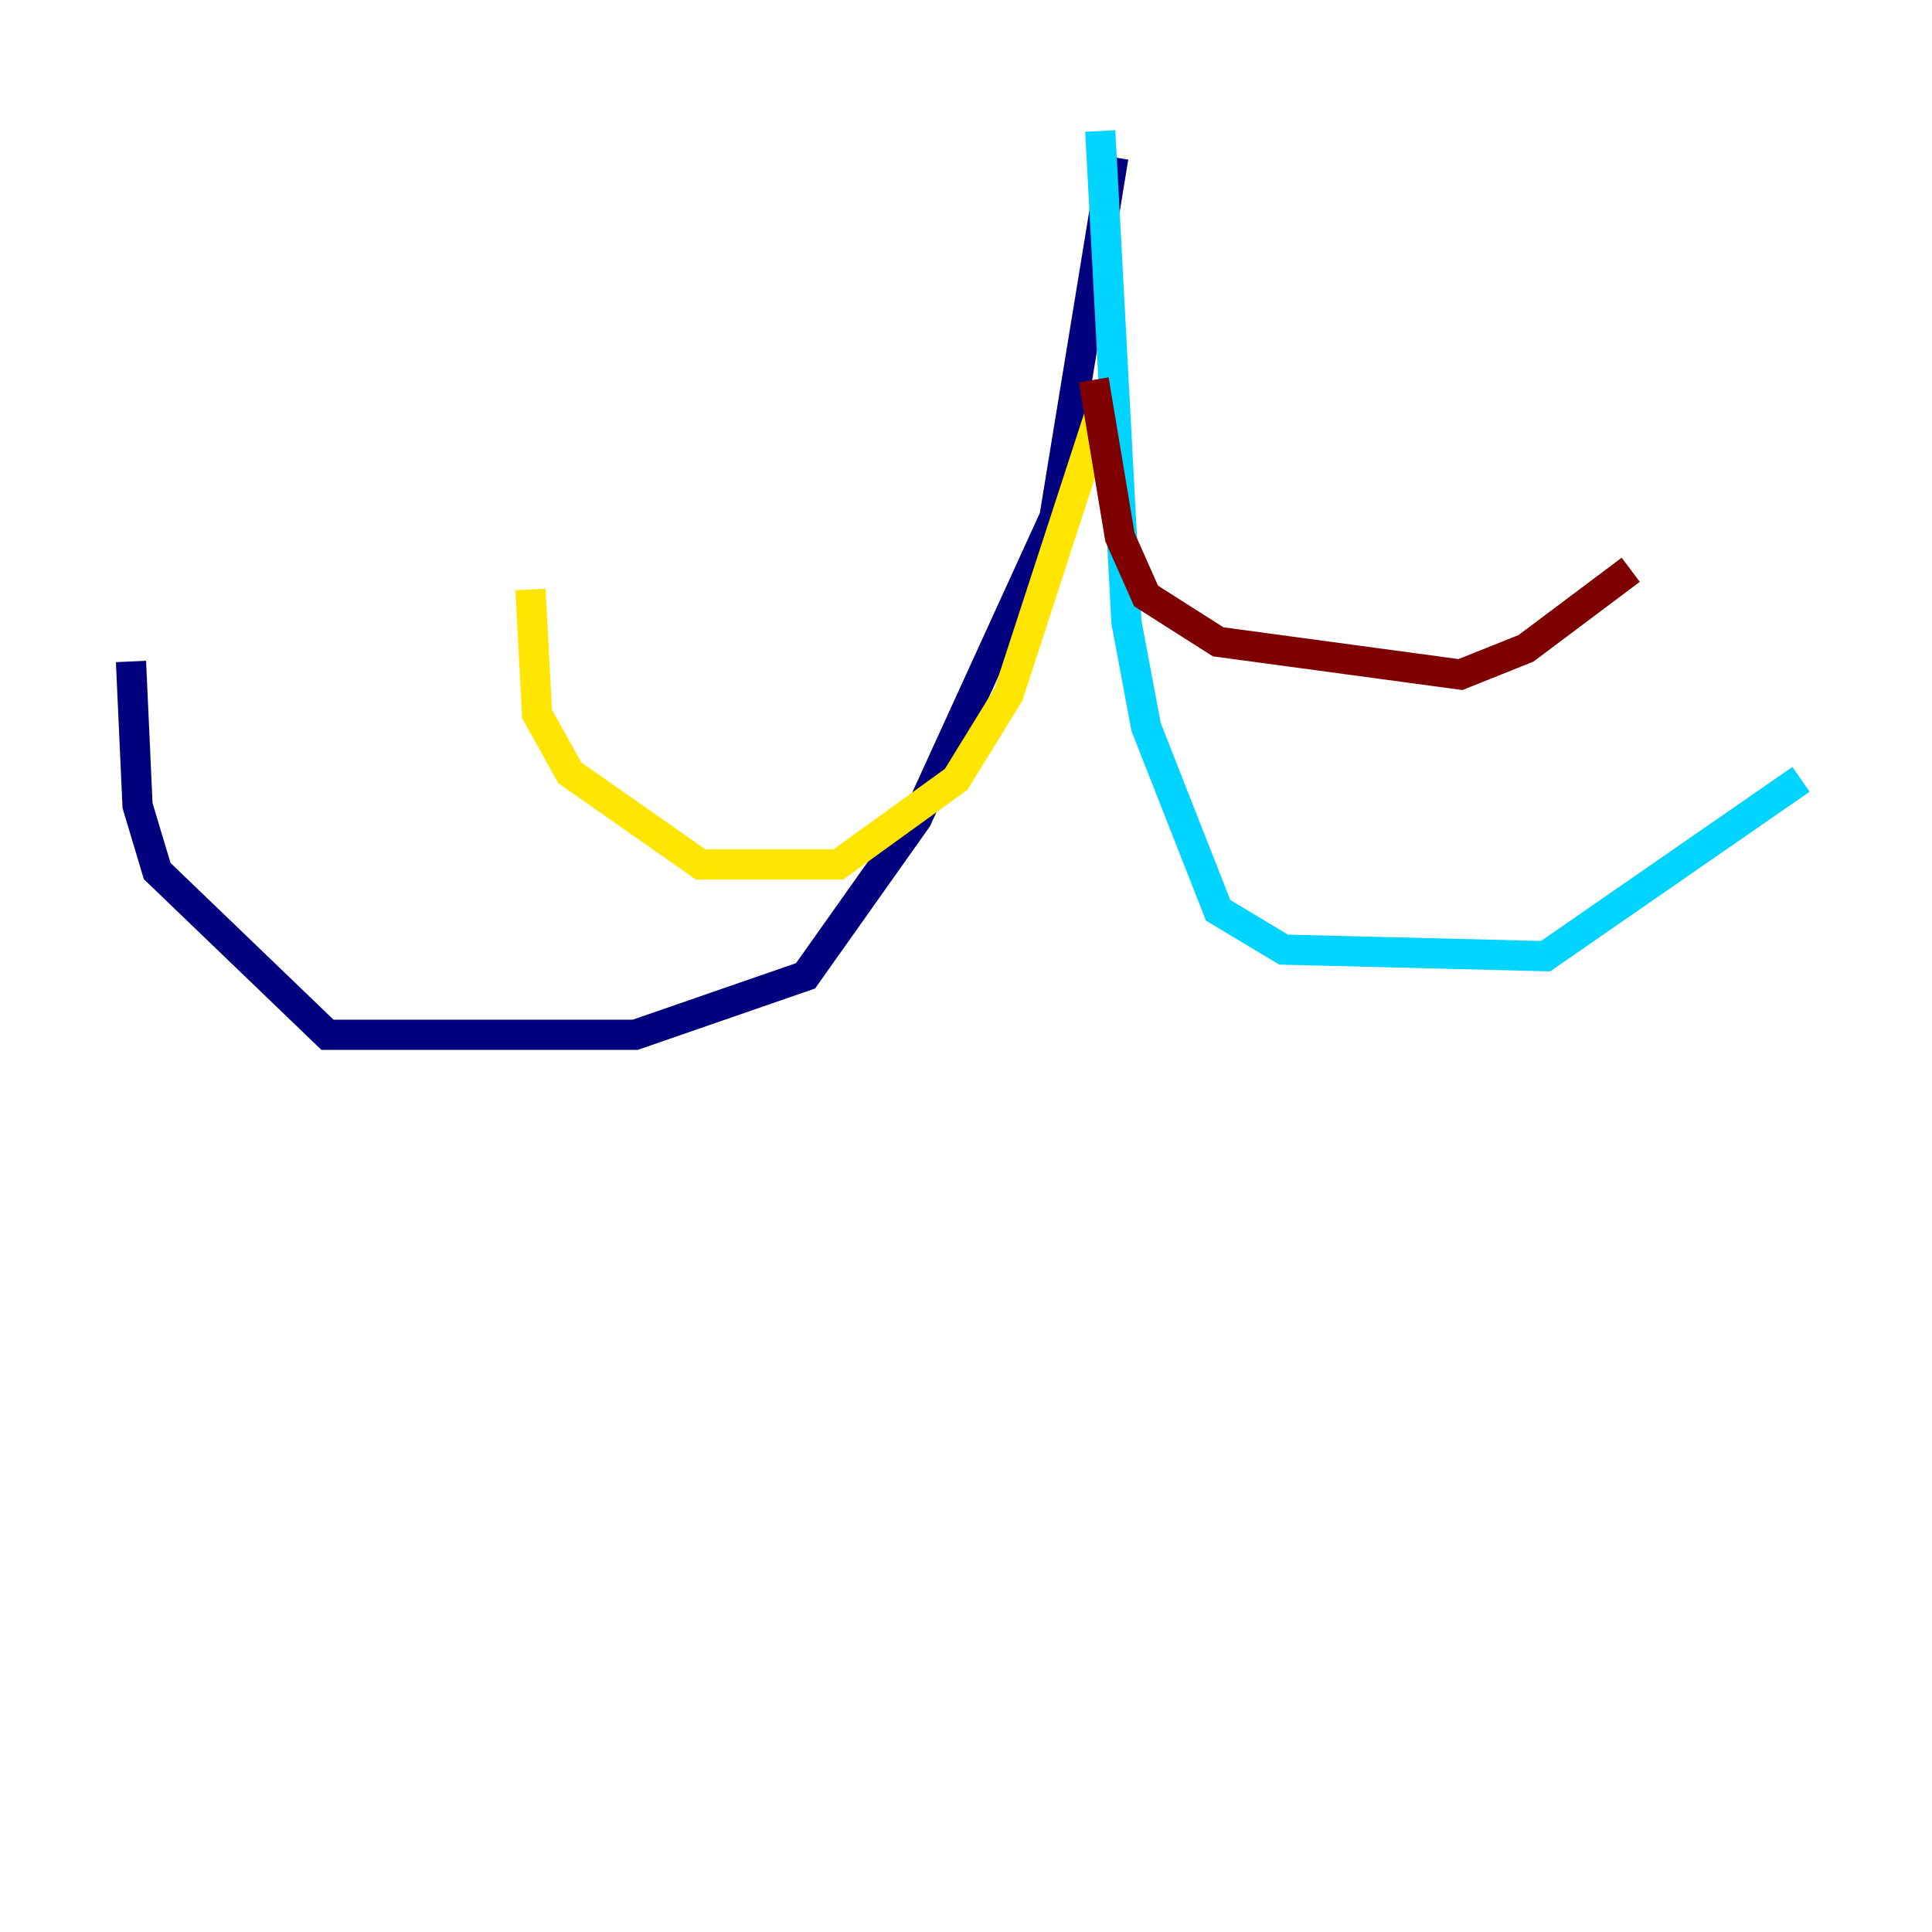 <?xml version="1.0" encoding="utf-8" ?>
<svg baseProfile="tiny" height="128" version="1.2" viewBox="0,0,128,128" width="128" xmlns="http://www.w3.org/2000/svg" xmlns:ev="http://www.w3.org/2001/xml-events" xmlns:xlink="http://www.w3.org/1999/xlink"><defs /><polyline fill="none" points="73.763,10.414 69.858,34.278 60.746,54.237 53.37,64.651 42.088,68.556 21.695,68.556 10.414,57.709 9.112,53.37 8.678,43.824" stroke="#00007f" stroke-width="2" /><polyline fill="none" points="72.895,8.678 74.63,41.22 75.932,48.163 80.705,60.312 85.044,62.915 102.4,63.349 119.322,51.634" stroke="#00d4ff" stroke-width="2" /><polyline fill="none" points="72.895,27.336 66.82,45.993 63.349,51.634 55.539,57.275 46.427,57.275 37.749,51.2 35.58,47.295 35.146,39.051" stroke="#ffe500" stroke-width="2" /><polyline fill="none" points="72.461,25.166 74.197,35.58 75.932,39.485 80.705,42.522 96.759,44.691 101.098,42.956 108.041,37.749" stroke="#7f0000" stroke-width="2" /></svg>